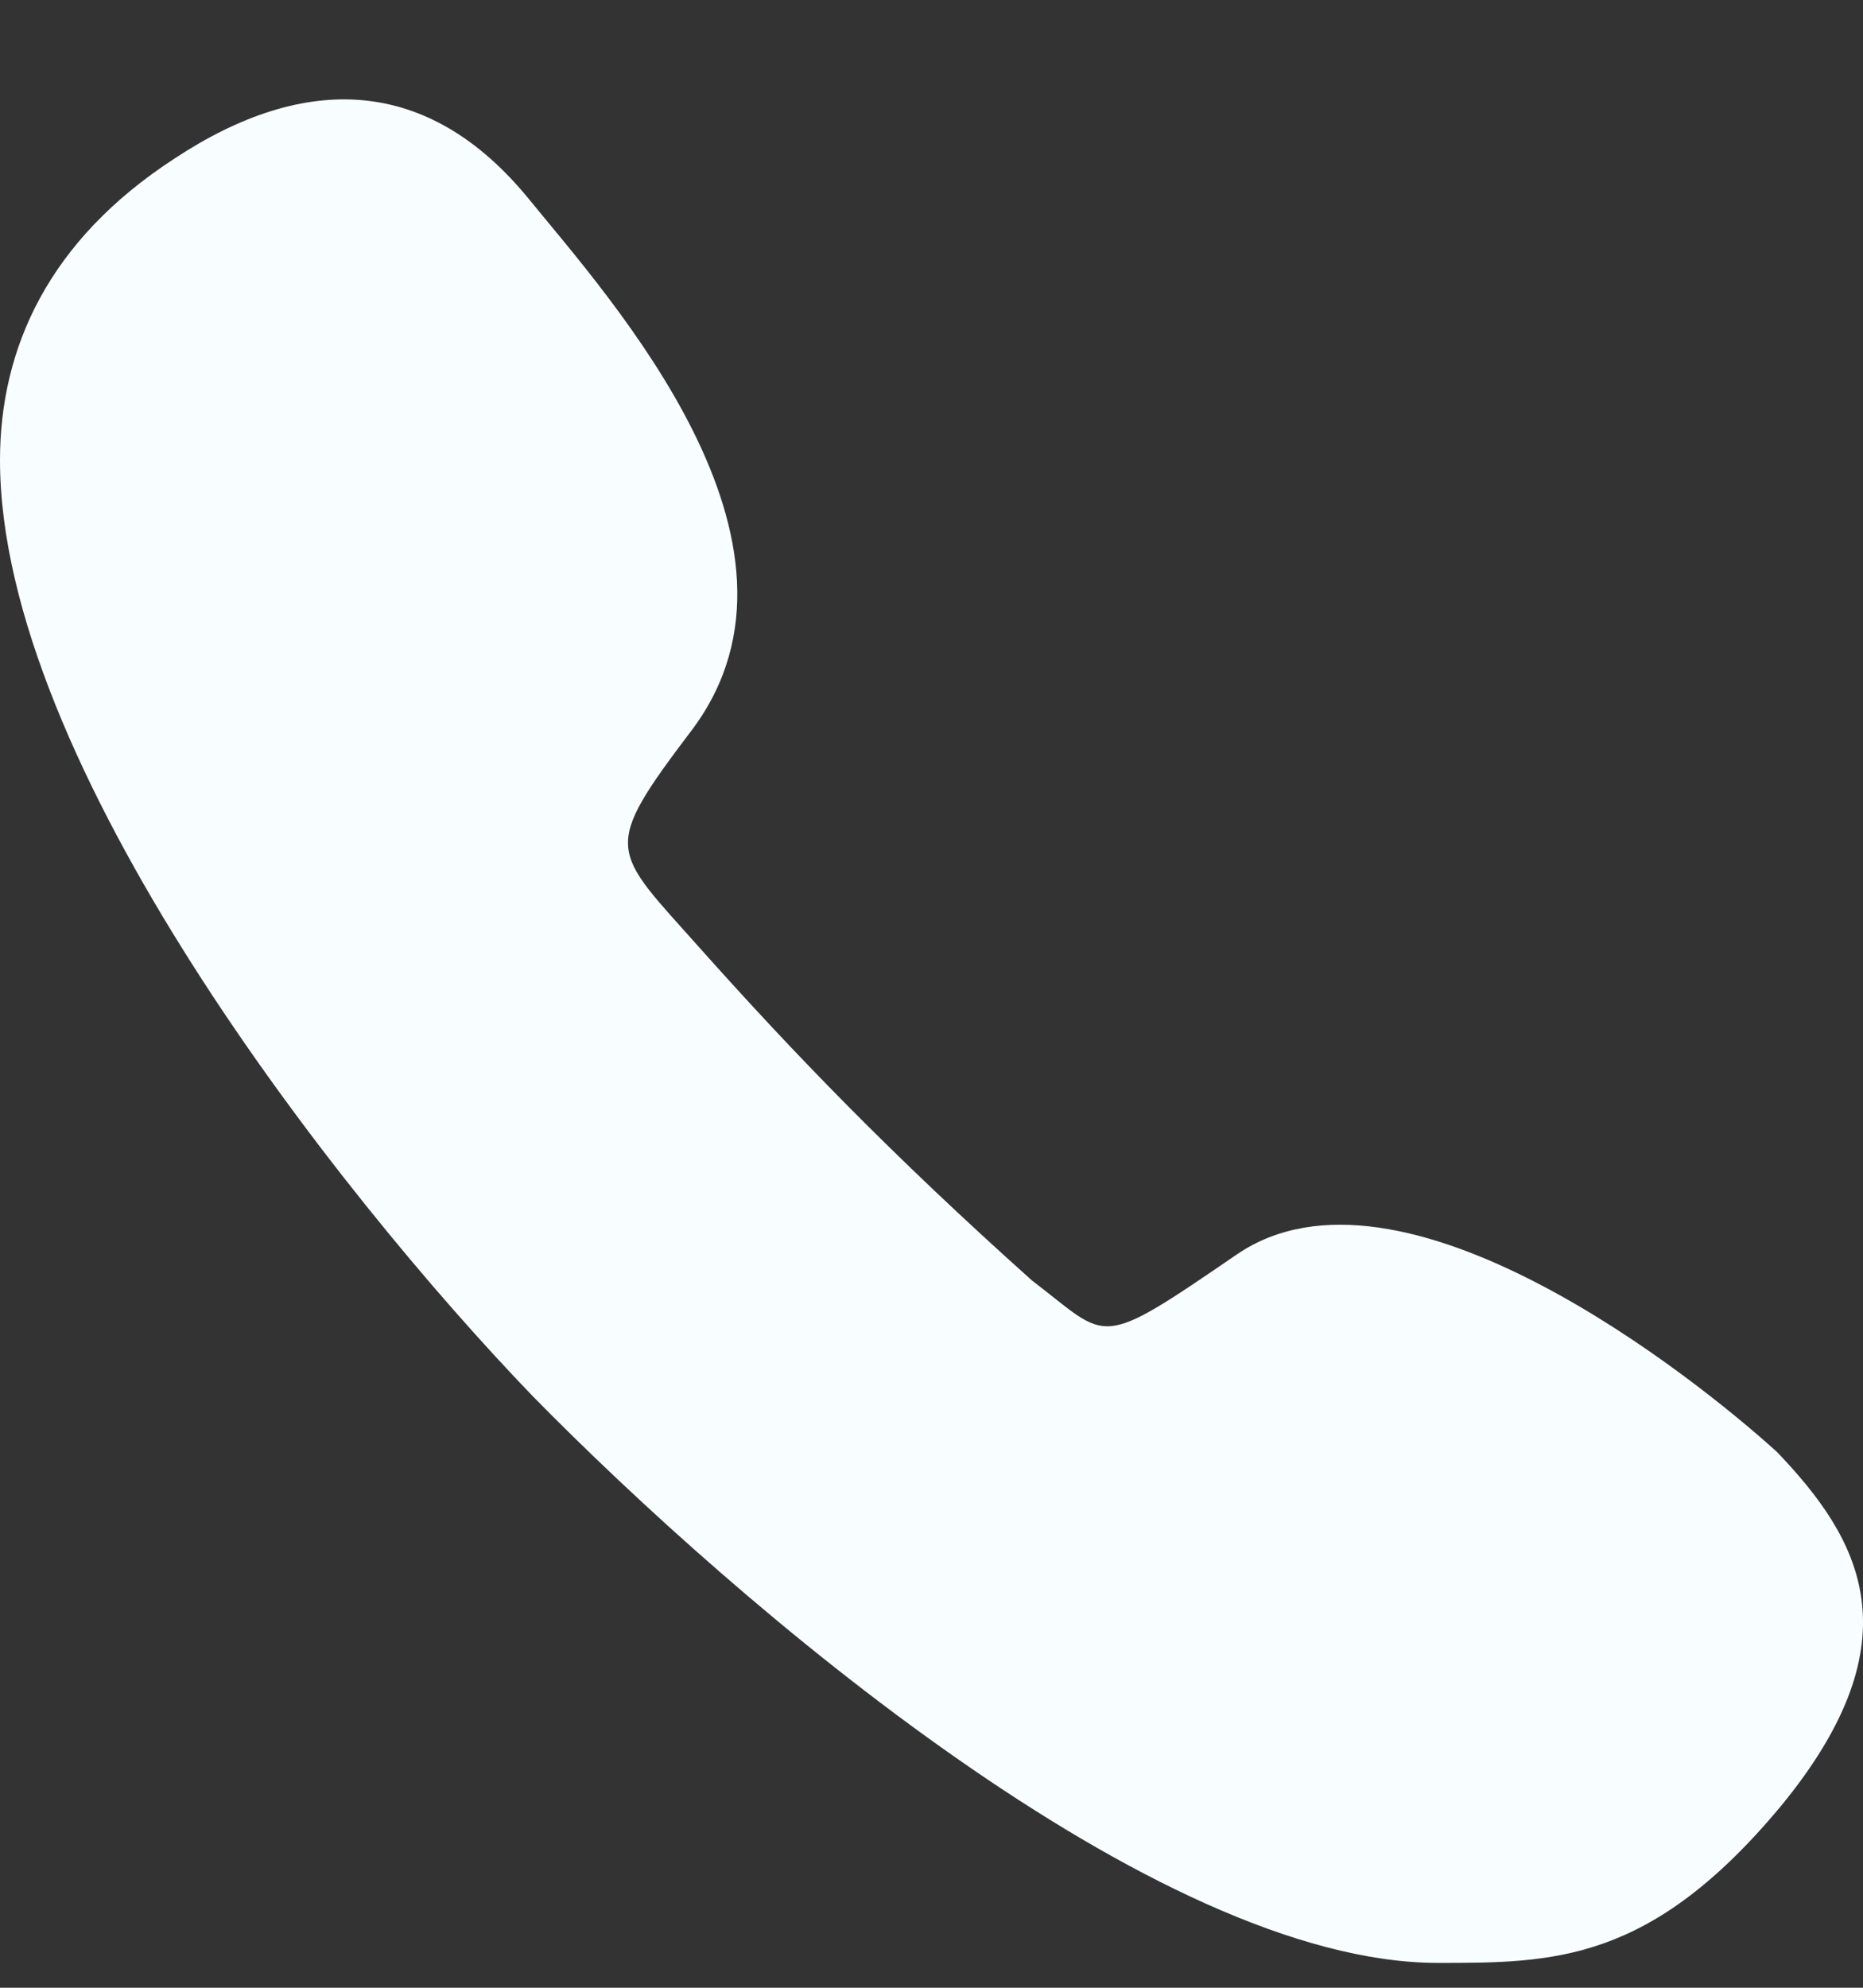 <svg width="15" height="16" viewBox="0 0 15 16" fill="none" xmlns="http://www.w3.org/2000/svg">
<rect x="0" y="0" width="15" height="16" fill="#333333" stroke="none"/>
<path id="Vector" d="M14.308 11.688C14.968 12.378 15.448 13.189 14.338 14.539C13.288 15.8 12.508 15.8 11.578 15.8C9.299 15.8 5.939 12.919 4.289 11.238C2.7 9.587 0 6.135 0 3.704C0 2.803 0.39 1.933 1.41 1.273C2.46 0.582 3.45 0.612 4.259 1.603C4.919 2.413 6.689 4.364 5.579 5.865C4.829 6.855 4.919 6.825 5.639 7.636C6.389 8.476 7.169 9.287 8.309 10.307C8.939 10.787 8.819 10.877 9.959 10.097C11.278 9.197 13.648 11.088 14.308 11.688Z" fill="#F8FEFF"/>
</svg>

